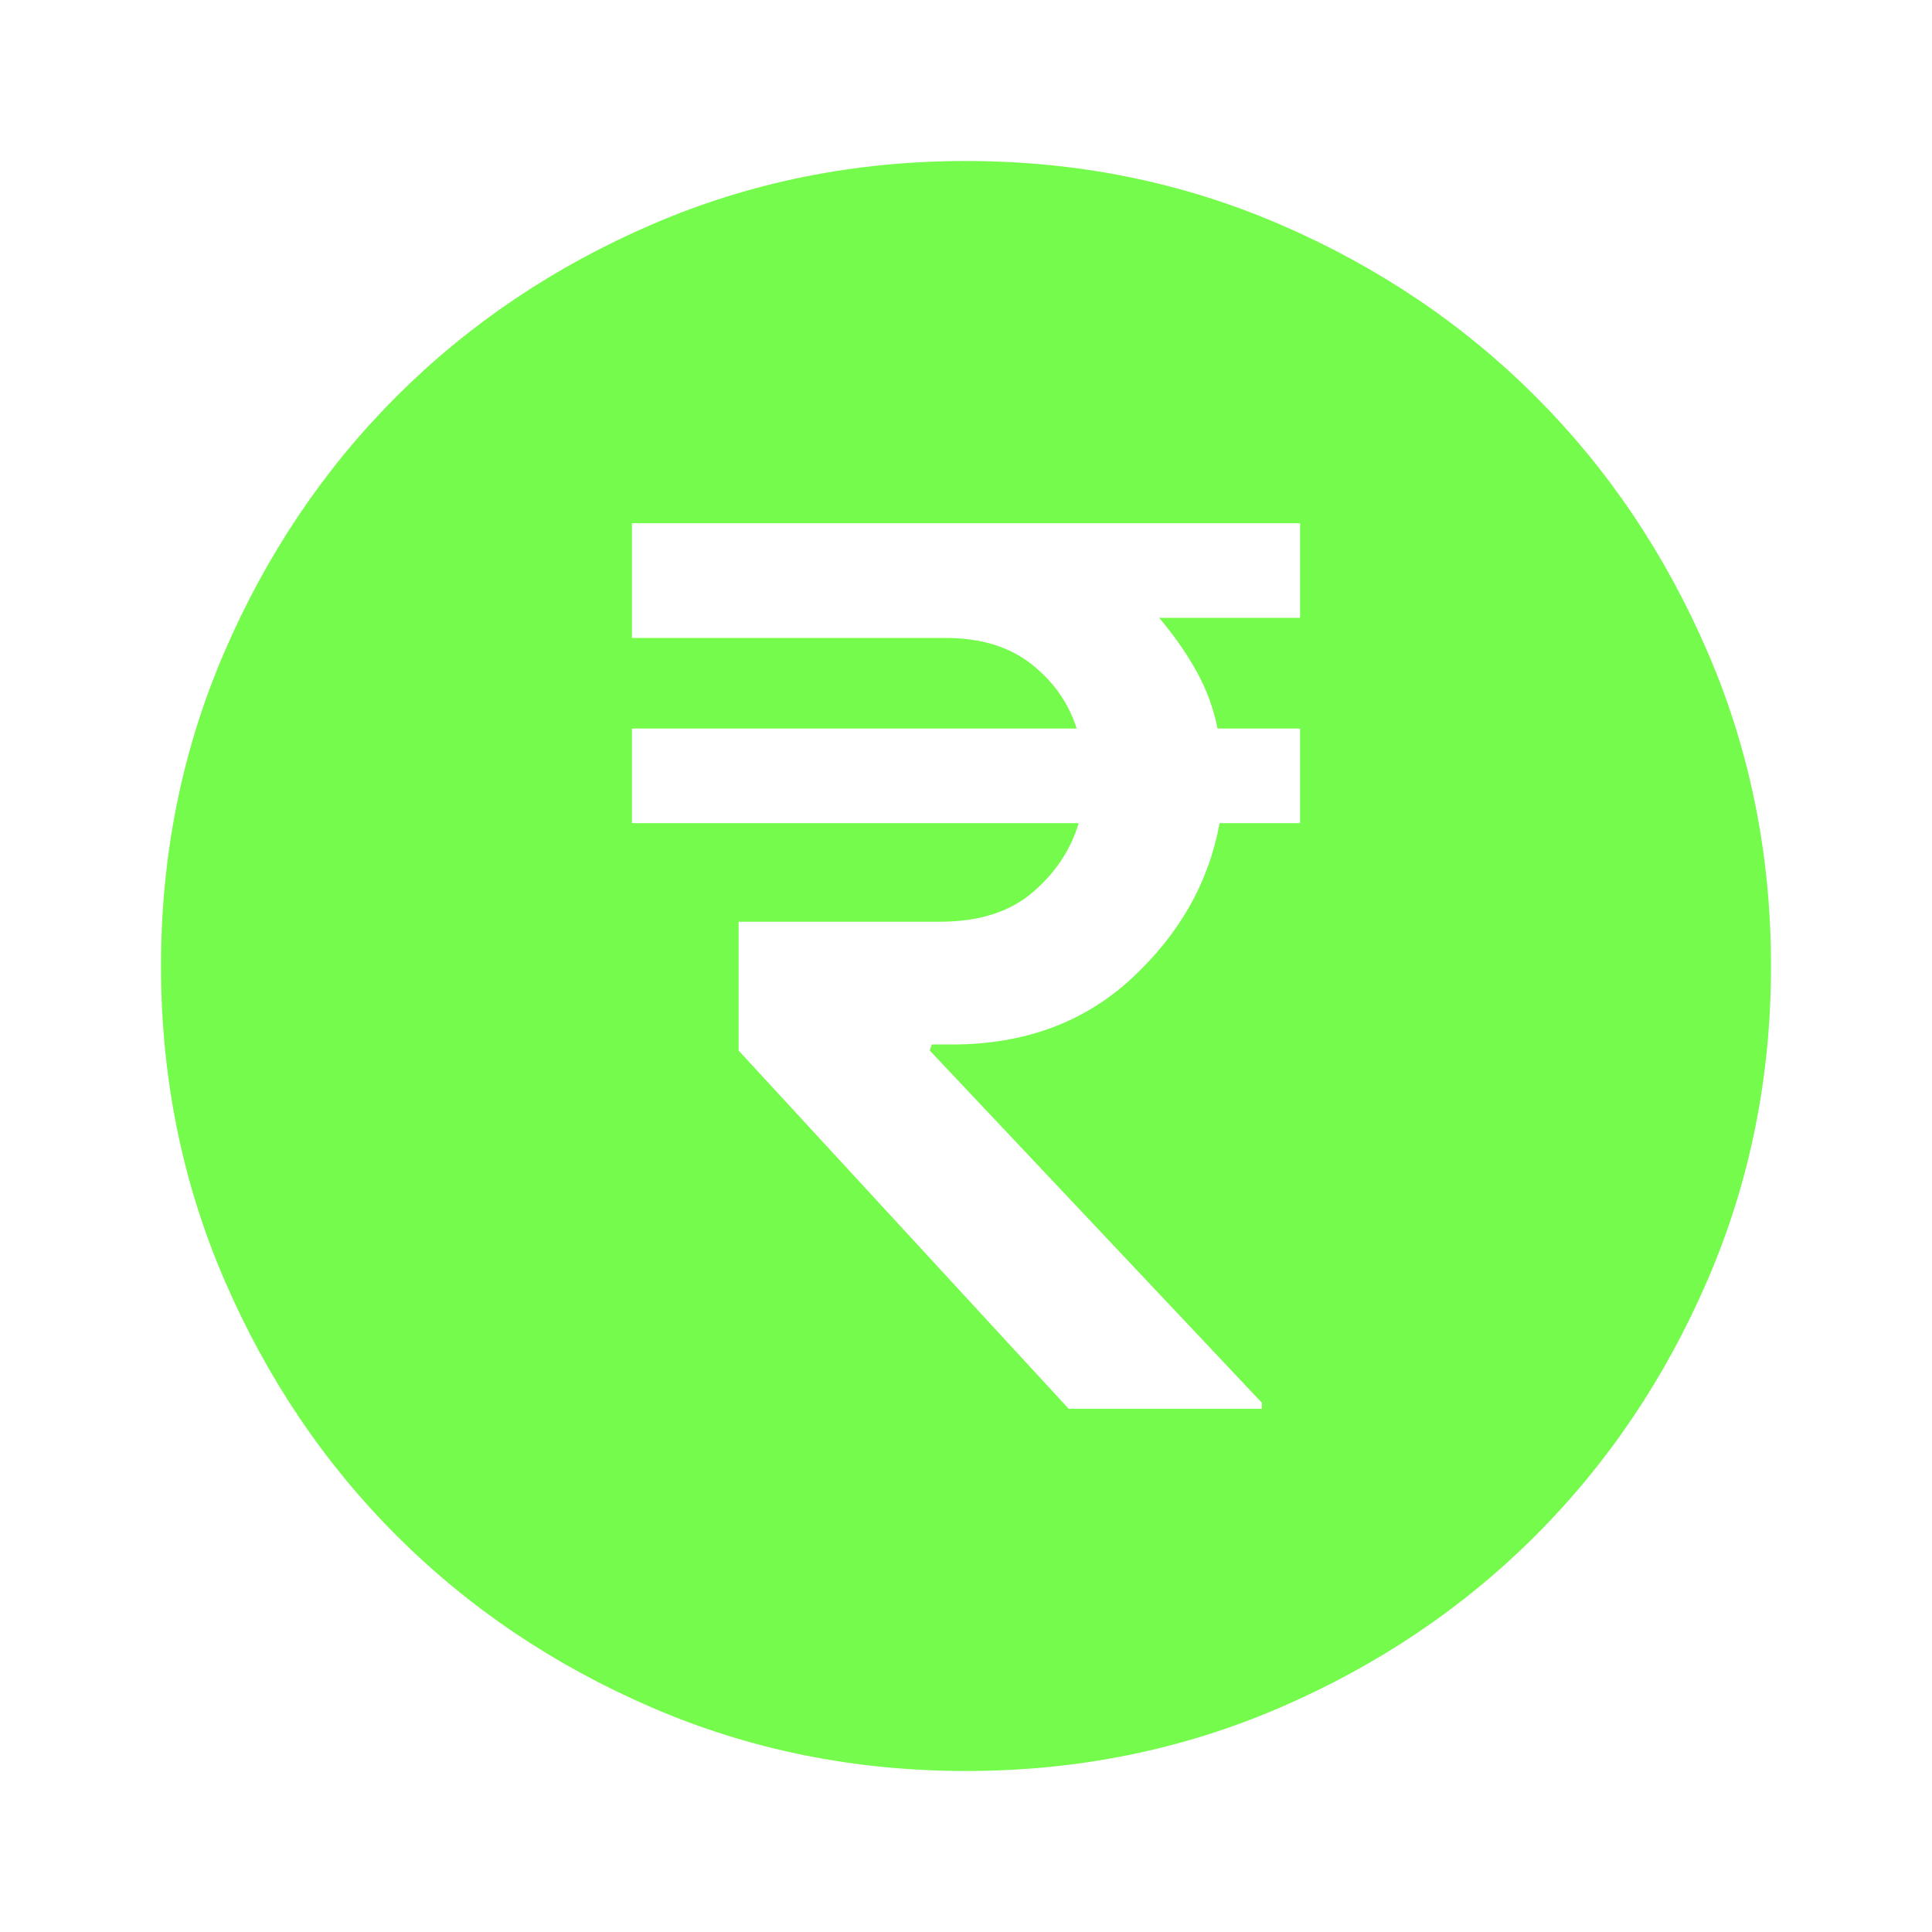 <svg xmlns="http://www.w3.org/2000/svg" height="24px" viewBox="0 -960 960 960" width="24px" fill="#75FB4C"><path d="M531-260h96v-3L462-438l1-3h10q54 0 89.5-33t43.5-77h40v-47h-41q-3-15-10.5-28.5T576-653h70v-47H314v57h156q26 0 42.5 13t22.5 32H314v47h222q-6 20-23 34.5T467-502H367v64l164 178ZM480-80q-83 0-156-31.5T197-197q-54-54-85.5-127T80-480q0-83 31.5-156T197-763q54-54 127-85.5T480-880q83 0 156 31.5T763-763q54 54 85.5 127T880-480q0 83-31.5 156T763-197q-54 54-127 85.5T480-80Z"/></svg>